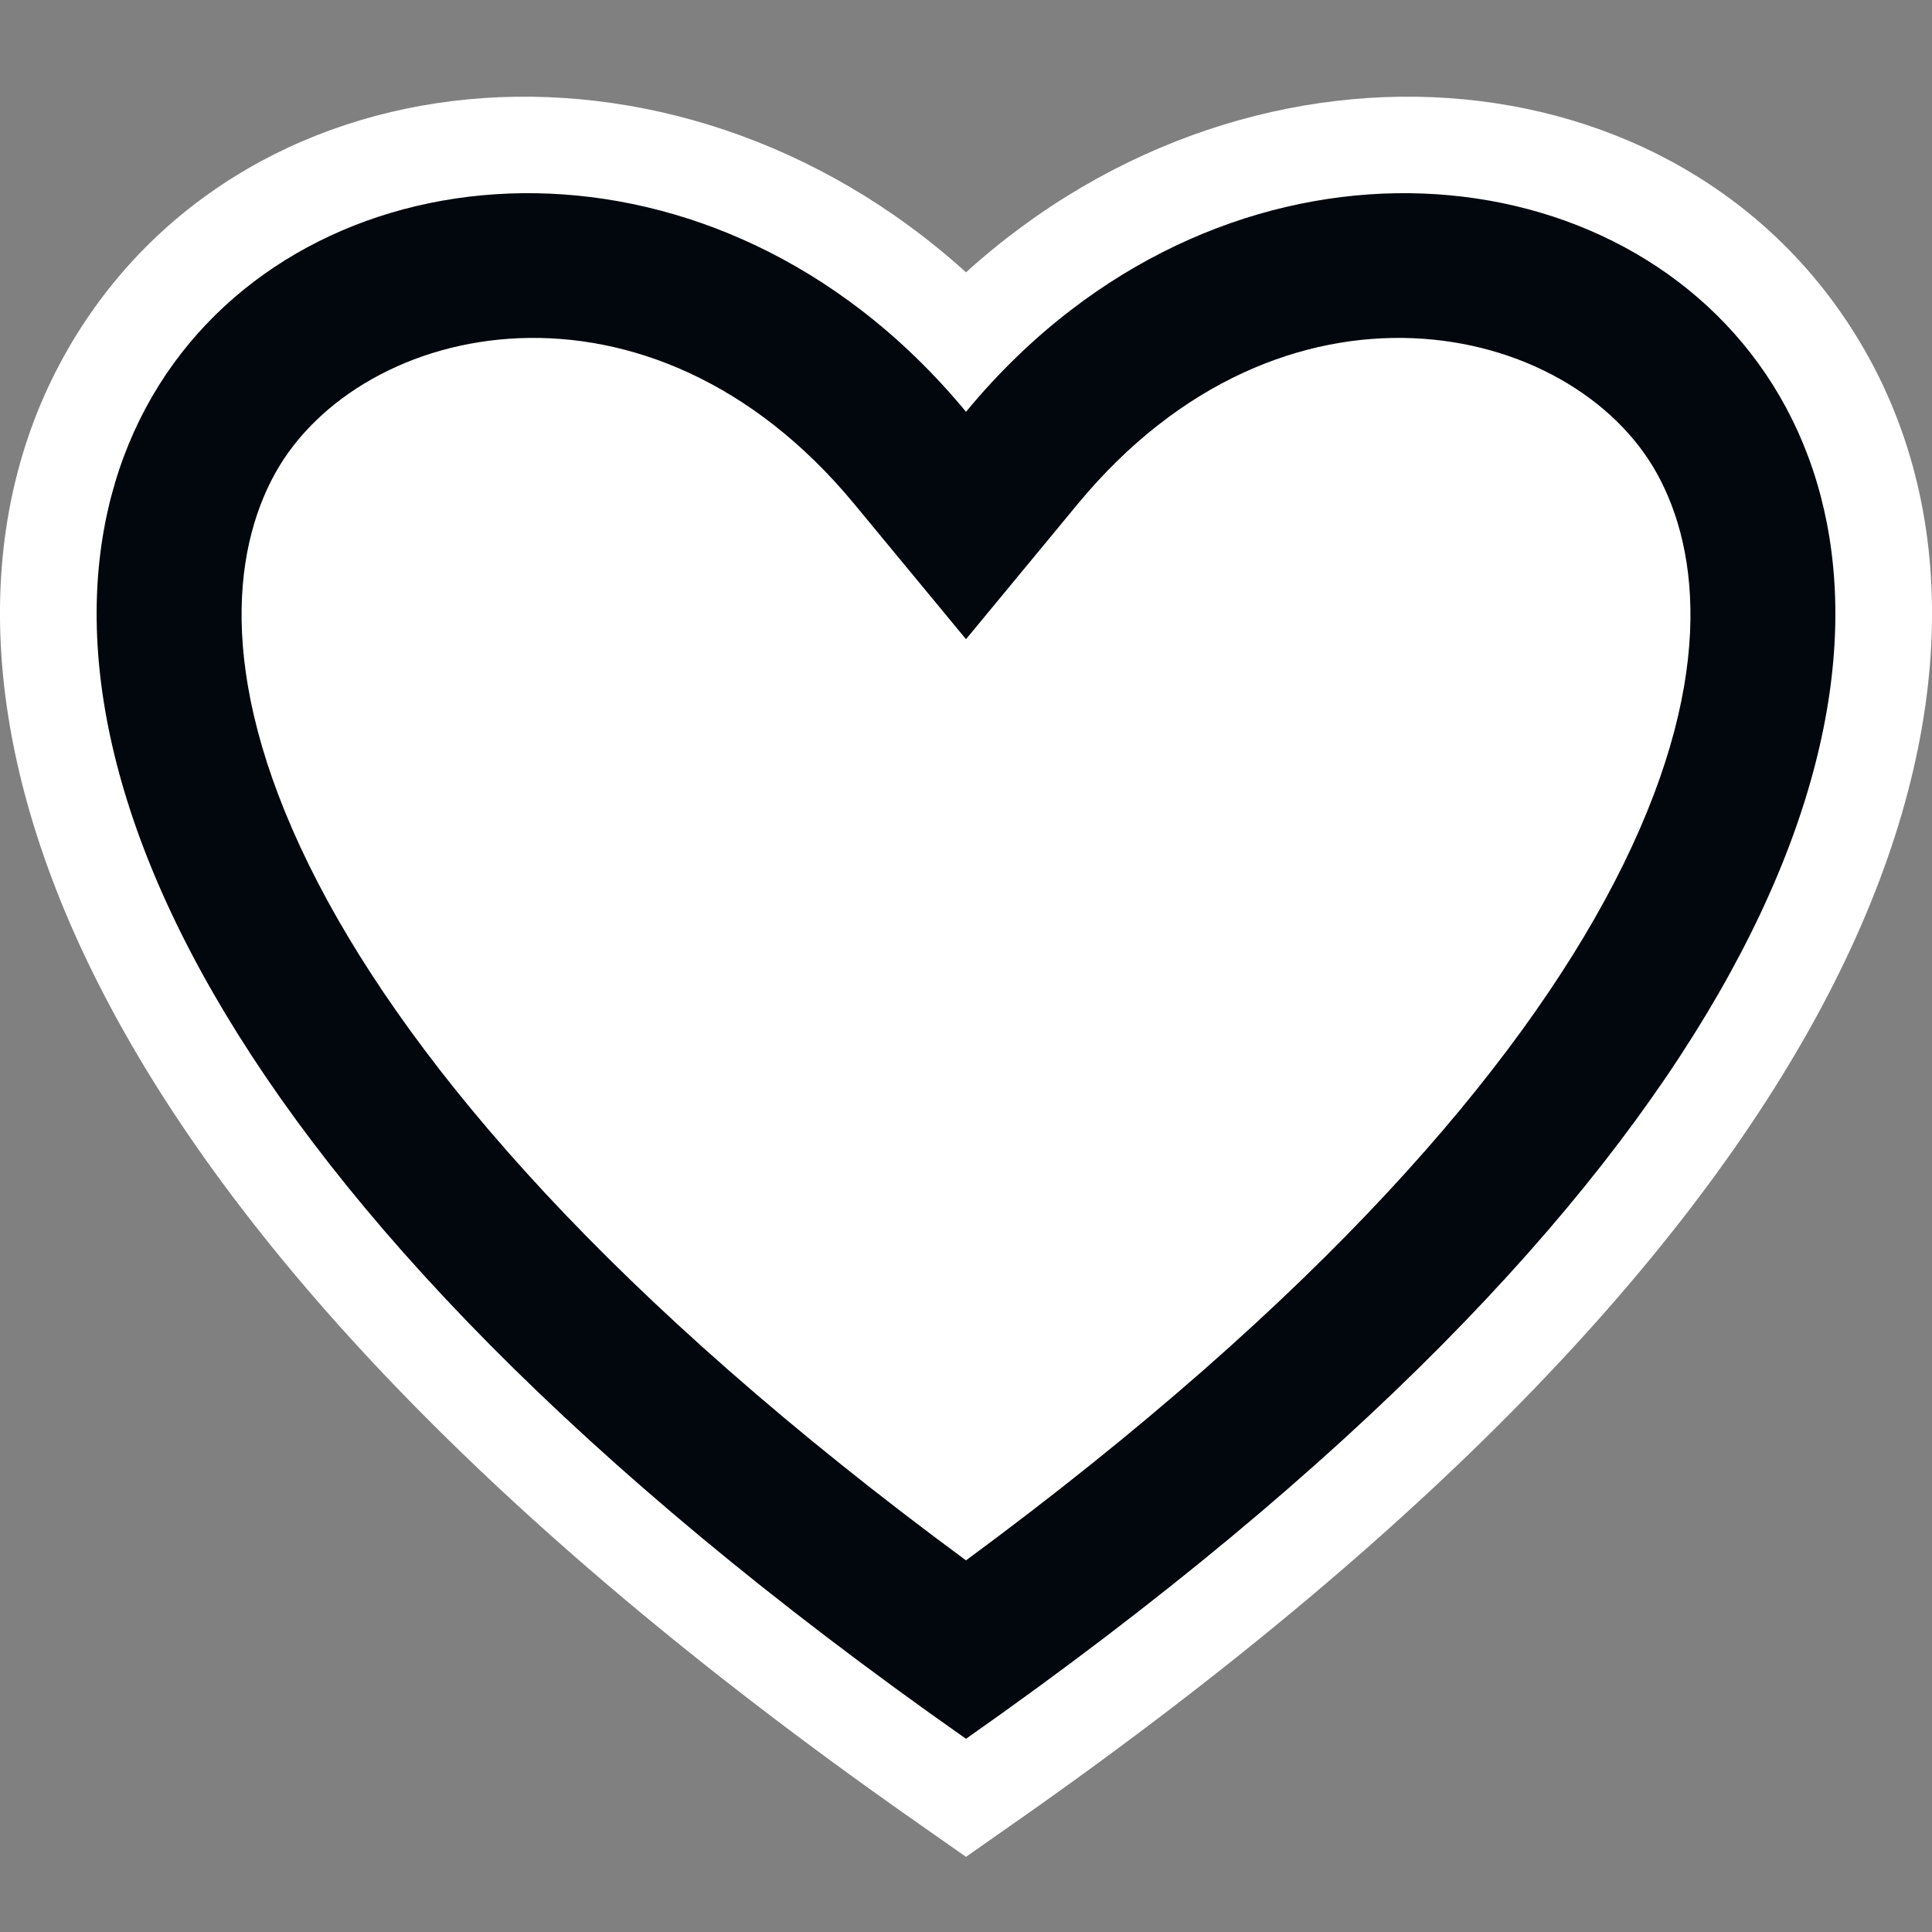 <svg width="20" height="20" viewBox="0 0 20 20" fill="none" xmlns="http://www.w3.org/2000/svg">
<rect x="0" y="0" width="20" height="20" fill="#808080" stroke="none"/>
<g clip-path="url(#clip0_8063_15807)">
<path fill-rule="evenodd" clip-rule="evenodd" d="M10 16.772C6.111 13.955 3.921 11.435 2.849 9.372C1.733 7.222 1.863 5.65 2.408 4.663C3.491 2.701 6.928 2.115 9.229 4.9L10 5.833L10.771 4.9C13.072 2.115 16.509 2.701 17.592 4.663C18.137 5.65 18.267 7.222 17.151 9.372C16.08 11.435 13.889 13.955 10 16.772ZM10 2.819C6.956 0.065 2.418 0.505 0.657 3.696C-0.298 5.427 -0.257 7.73 1.075 10.294C2.399 12.846 5.03 15.733 9.425 18.819L10 19.222L10.575 18.819C14.97 15.733 17.601 12.846 18.926 10.294C20.257 7.73 20.298 5.427 19.343 3.696C17.582 0.505 13.044 0.065 10 2.819Z" fill="white"/>
<path d="M10 18C-7.29 5.863 4.71 -2.139 10 4.263C15.29 -2.139 27.29 5.863 10 18Z" fill="white"/>
<path fill-rule="evenodd" clip-rule="evenodd" d="M8.921 3.215C9.301 3.508 9.664 3.856 10 4.263C10.336 3.856 10.698 3.508 11.079 3.215C16.695 -1.107 26.192 6.633 10 18C-6.192 6.633 3.305 -1.107 8.921 3.215ZM10 16.153C13.666 13.45 15.71 11.061 16.707 9.142C17.77 7.095 17.596 5.705 17.154 4.904C16.28 3.321 13.286 2.641 11.156 5.218L10 6.617L8.844 5.218C6.714 2.641 3.72 3.321 2.846 4.904C2.404 5.705 2.231 7.095 3.293 9.142C4.29 11.061 6.333 13.45 10 16.153Z" fill="#01070D"/>
</g>
<defs>
<clipPath id="clip0_8063_15807">
<rect width="20" height="20" fill="white"/>
</clipPath>
</defs>
</svg>
